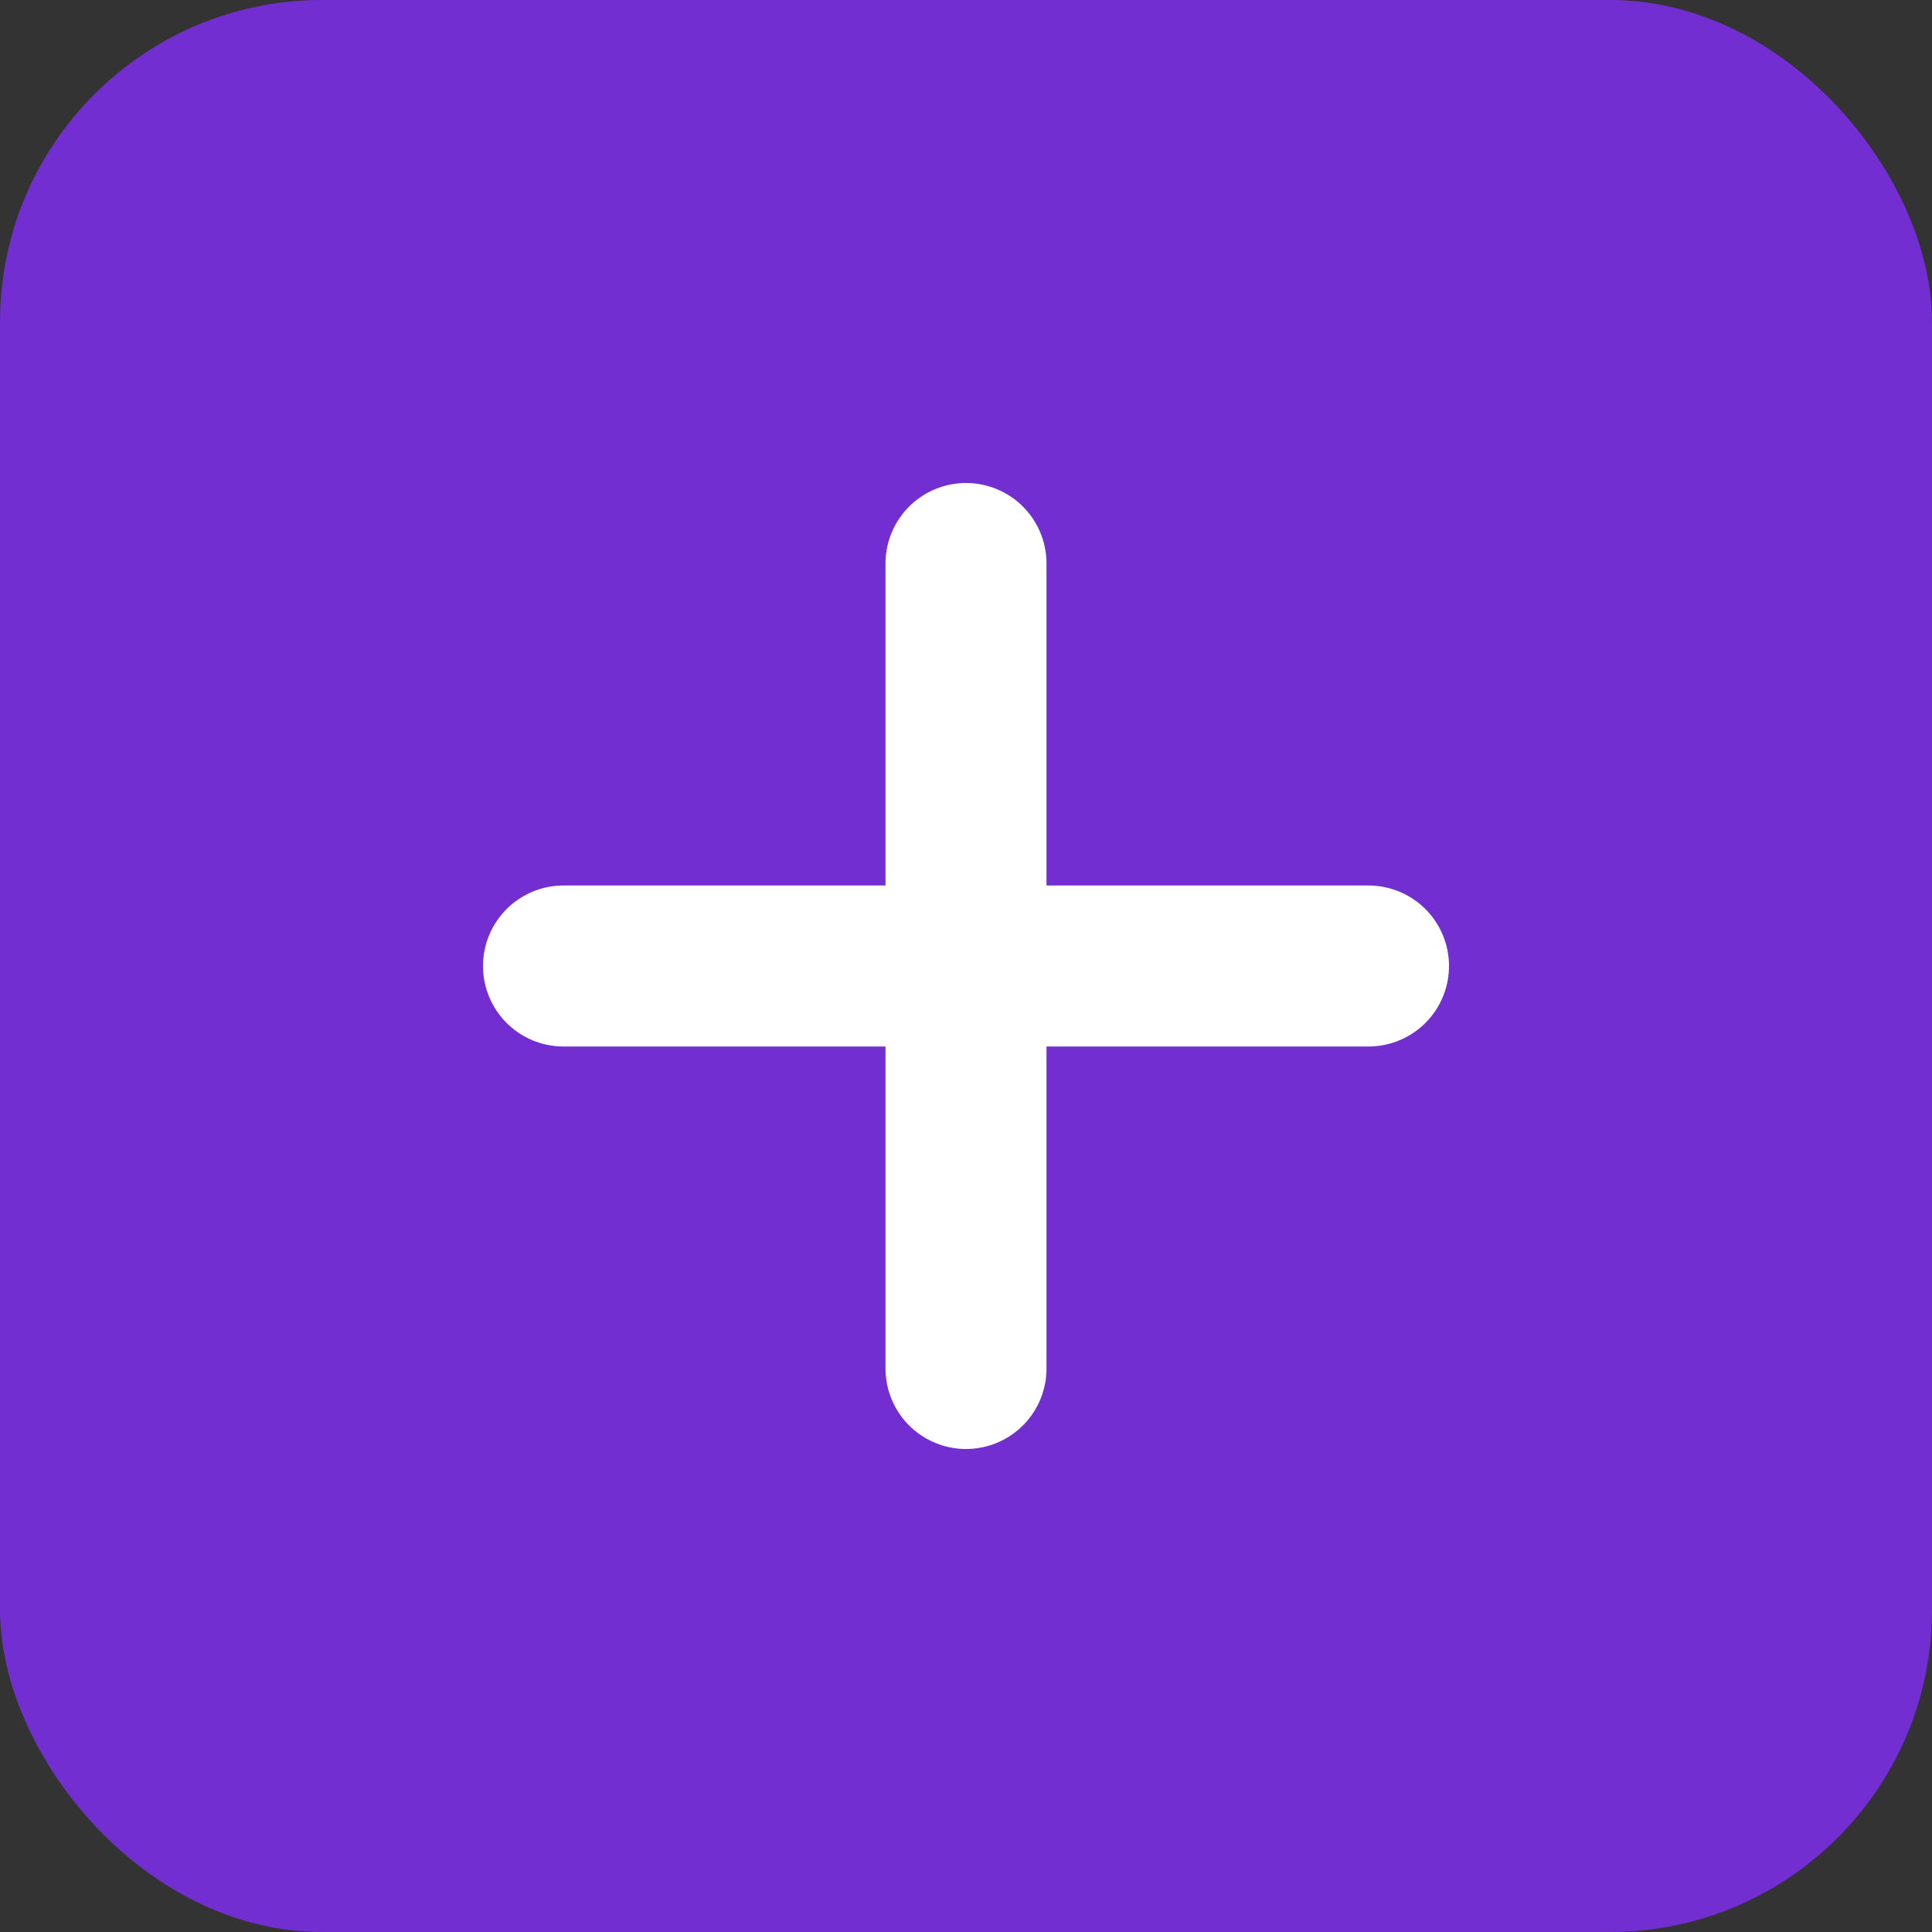 <svg width="24" height="24" viewBox="0 0 24 24" fill="none" xmlns="http://www.w3.org/2000/svg">
  <rect x="0" y="0" width="24" height="24" fill="#333333" stroke="none"/>
  <rect width="24" height="24" rx="4" fill="#722ED1"/>
  <path d="M12 7V17M7 12H17" stroke="white" stroke-width="2" stroke-linecap="round" stroke-linejoin="round"/>
</svg>
